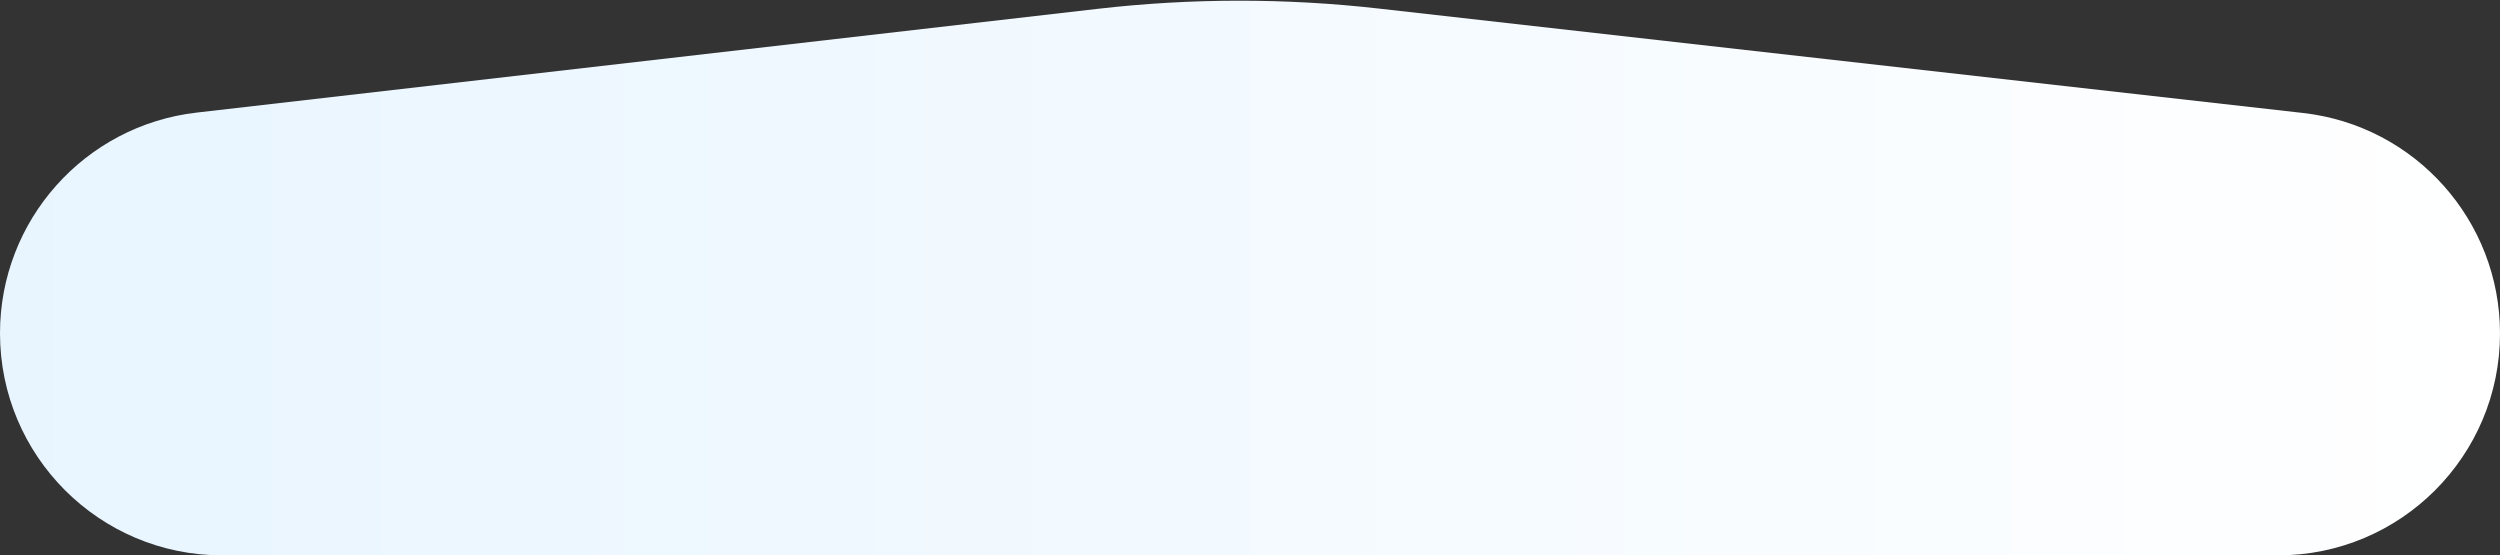 <svg width="1364" height="303" viewBox="0 0 1364 303" fill="none" xmlns="http://www.w3.org/2000/svg">
<rect x="0" y="0" width="1364" height="303" fill="#333333" stroke="none"/>
<path d="M0 181.815C0 120.25 46.161 68.468 107.322 61.425L598.874 4.823C649.793 -1.04 701.213 -1.095 752.145 4.659L1256.53 61.642C1317.74 68.557 1364 120.336 1364 181.938C1364 248.799 1309.8 303 1242.94 303H121.185C54.257 303 0 248.744 0 181.815Z" fill="url(#paint0_linear_1223_22668)"/>
<defs>
<linearGradient id="paint0_linear_1223_22668" x1="0" y1="149.5" x2="1364" y2="149.5" gradientUnits="userSpaceOnUse">
<stop stop-color="#E8F5FF"/>
<stop offset="1" stop-color="white"/>
</linearGradient>
</defs>
</svg>
